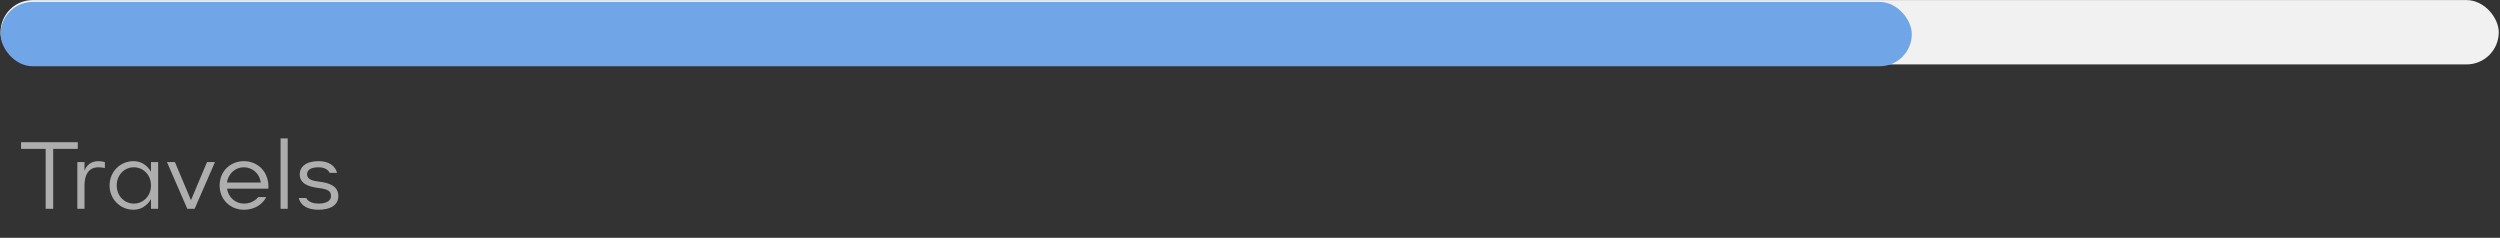 <svg width="368" height="35" viewBox="0 0 368 35" fill="none" xmlns="http://www.w3.org/2000/svg">
<rect x="0" y="0" width="368" height="35" fill="#333333" stroke="none"/>
<rect x="0.081" y="0.012" width="367.736" height="9.47" rx="4.735" fill="#F1F1F1"/>
<rect x="0.081" y="0.283" width="281.334" height="9.47" rx="4.735" fill="#70A6E8"/>
<path d="M3.099 20.932V21.917H6.722V30.735H7.829V21.917H11.452V20.932H3.099ZM15.437 23.858C15.437 23.858 14.938 23.721 14.487 23.721C13.448 23.715 12.696 24.309 12.437 25.171V23.858H11.384V30.735H12.437V27.297C12.437 25.793 13.004 24.631 14.48 24.624C14.952 24.624 15.437 24.74 15.437 24.74V23.858ZM22.226 25.3C22.226 25.3 21.494 23.721 19.635 23.721C17.727 23.721 16.128 25.253 16.128 27.297C16.128 29.34 17.727 30.872 19.635 30.872C21.494 30.872 22.226 29.293 22.226 29.293V30.735H23.278V23.858H22.226V25.3ZM22.226 27.297C22.226 28.841 21.098 29.969 19.703 29.969C18.308 29.969 17.181 28.841 17.181 27.297C17.181 25.752 18.308 24.624 19.703 24.624C21.098 24.624 22.226 25.752 22.226 27.297ZM28.111 29.463L25.746 23.858H24.577L27.571 30.735H28.651L31.645 23.858H30.477L28.111 29.463ZM35.904 30.872C38.379 30.872 39.185 29.012 39.185 29.012H38.003C38.003 29.012 37.353 29.969 35.904 29.969C34.653 29.969 33.621 29.067 33.416 27.768H39.507C39.637 25.225 37.88 23.721 35.904 23.721C33.929 23.721 32.329 25.184 32.329 27.297C32.329 29.409 33.929 30.872 35.904 30.872ZM35.904 24.624C37.162 24.624 38.208 25.547 38.392 26.866H33.409C33.6 25.547 34.64 24.624 35.904 24.624ZM42.35 30.735V20.372H41.298V30.735H42.35ZM46.876 29.969C45.392 29.969 45.085 29.149 45.085 29.149H43.991C43.991 29.149 44.183 30.872 46.876 30.872C48.667 30.872 49.802 30.174 49.802 28.869C49.802 27.467 48.66 26.921 46.876 26.722C45.673 26.586 45.201 26.237 45.201 25.649C45.201 25.075 45.666 24.624 46.876 24.624C48.257 24.624 48.517 25.444 48.517 25.444H49.61C49.61 25.444 49.33 23.721 46.876 23.721C44.982 23.721 44.121 24.624 44.121 25.649C44.121 26.88 45.105 27.454 46.876 27.672C48.359 27.857 48.722 28.165 48.722 28.869C48.722 29.573 48.017 29.969 46.876 29.969Z" fill="#AEAEAE"/>
</svg>
